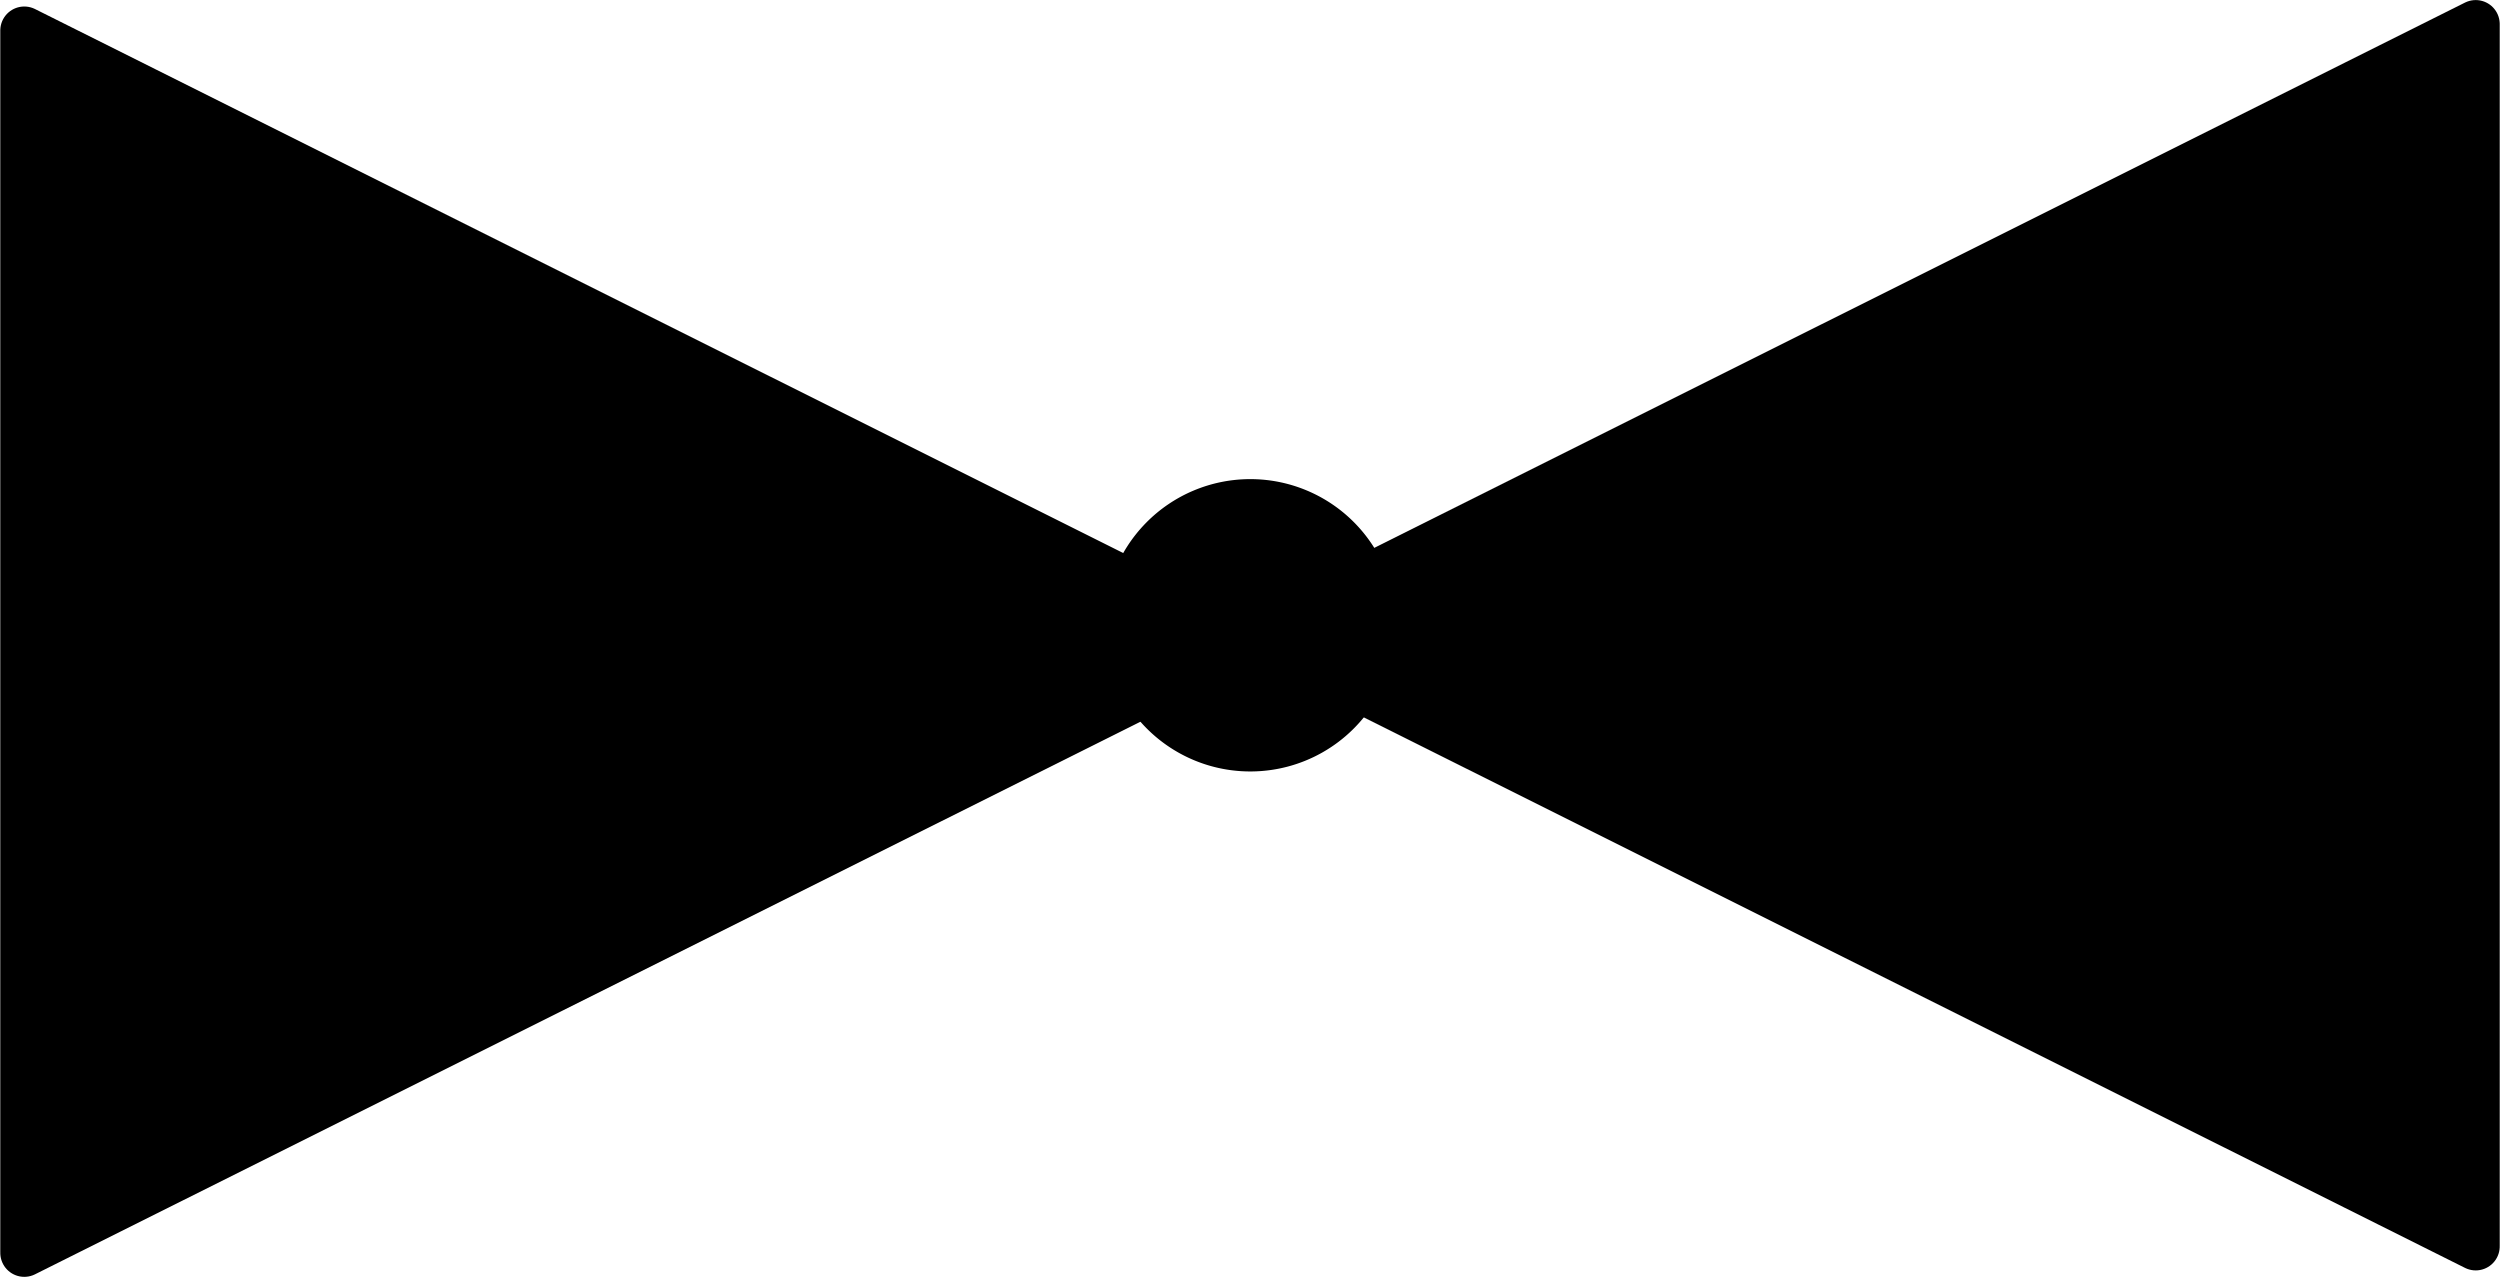 <?xml version="1.0" encoding="UTF-8" standalone="no"?>
<!DOCTYPE svg PUBLIC "-//W3C//DTD SVG 1.1//EN" "http://www.w3.org/Graphics/SVG/1.1/DTD/svg11.dtd">
<!-- Generated by Microsoft Visio, SVG Export PV007A_Option1.svg Page-1 -->
<svg xmlns="http://www.w3.org/2000/svg" xmlns:xlink="http://www.w3.org/1999/xlink" xmlns:ev="http://www.w3.org/2001/xml-events"
		width="1.627in" height="0.831in" viewBox="0 0 117.16 59.857" xml:space="preserve" color-interpolation-filters="sRGB"
		class="st3">
	<title>PV007A</title>

	<style type="text/css">
	<![CDATA[
		.st1 {fill:#000000;stroke:#000000;stroke-linecap:round;stroke-linejoin:round;stroke-width:2.25}
		.st2 {fill:#000000;stroke:#000000;stroke-linecap:round;stroke-linejoin:round;stroke-width:0.24}
		.st3 {fill:none;fill-rule:evenodd;font-size:12px;overflow:visible;stroke-linecap:square;stroke-miterlimit:3}
	]]>
	</style>

	<g>
		<title>Page-1</title>
		<g id="shape1426-1" transform="translate(60.982,1.43) rotate(90)">
			<title>Triangle.1426</title>
			<path d="M57.3 59.86 L28.65 2.55 L0 59.86 L57.3 59.86 Z" class="st1"/>
		</g>
		<g id="shape1427-3" transform="translate(56.178,58.428) rotate(-90)">
			<title>Triangle.1427</title>
			<path d="M57.3 59.86 L28.65 2.55 L0 59.86 L57.3 59.86 Z" class="st1"/>
		</g>
		<g id="shape1428-5" transform="translate(51.864,-23.654)">
			<title>Circle.1428</title>
			<path d="M0 53.13 A6.732 6.732 0 1 1 13.46 53.13 A6.732 6.732 0 0 1 0 53.13 Z" class="st2"/>
		</g>
	</g>
</svg>
